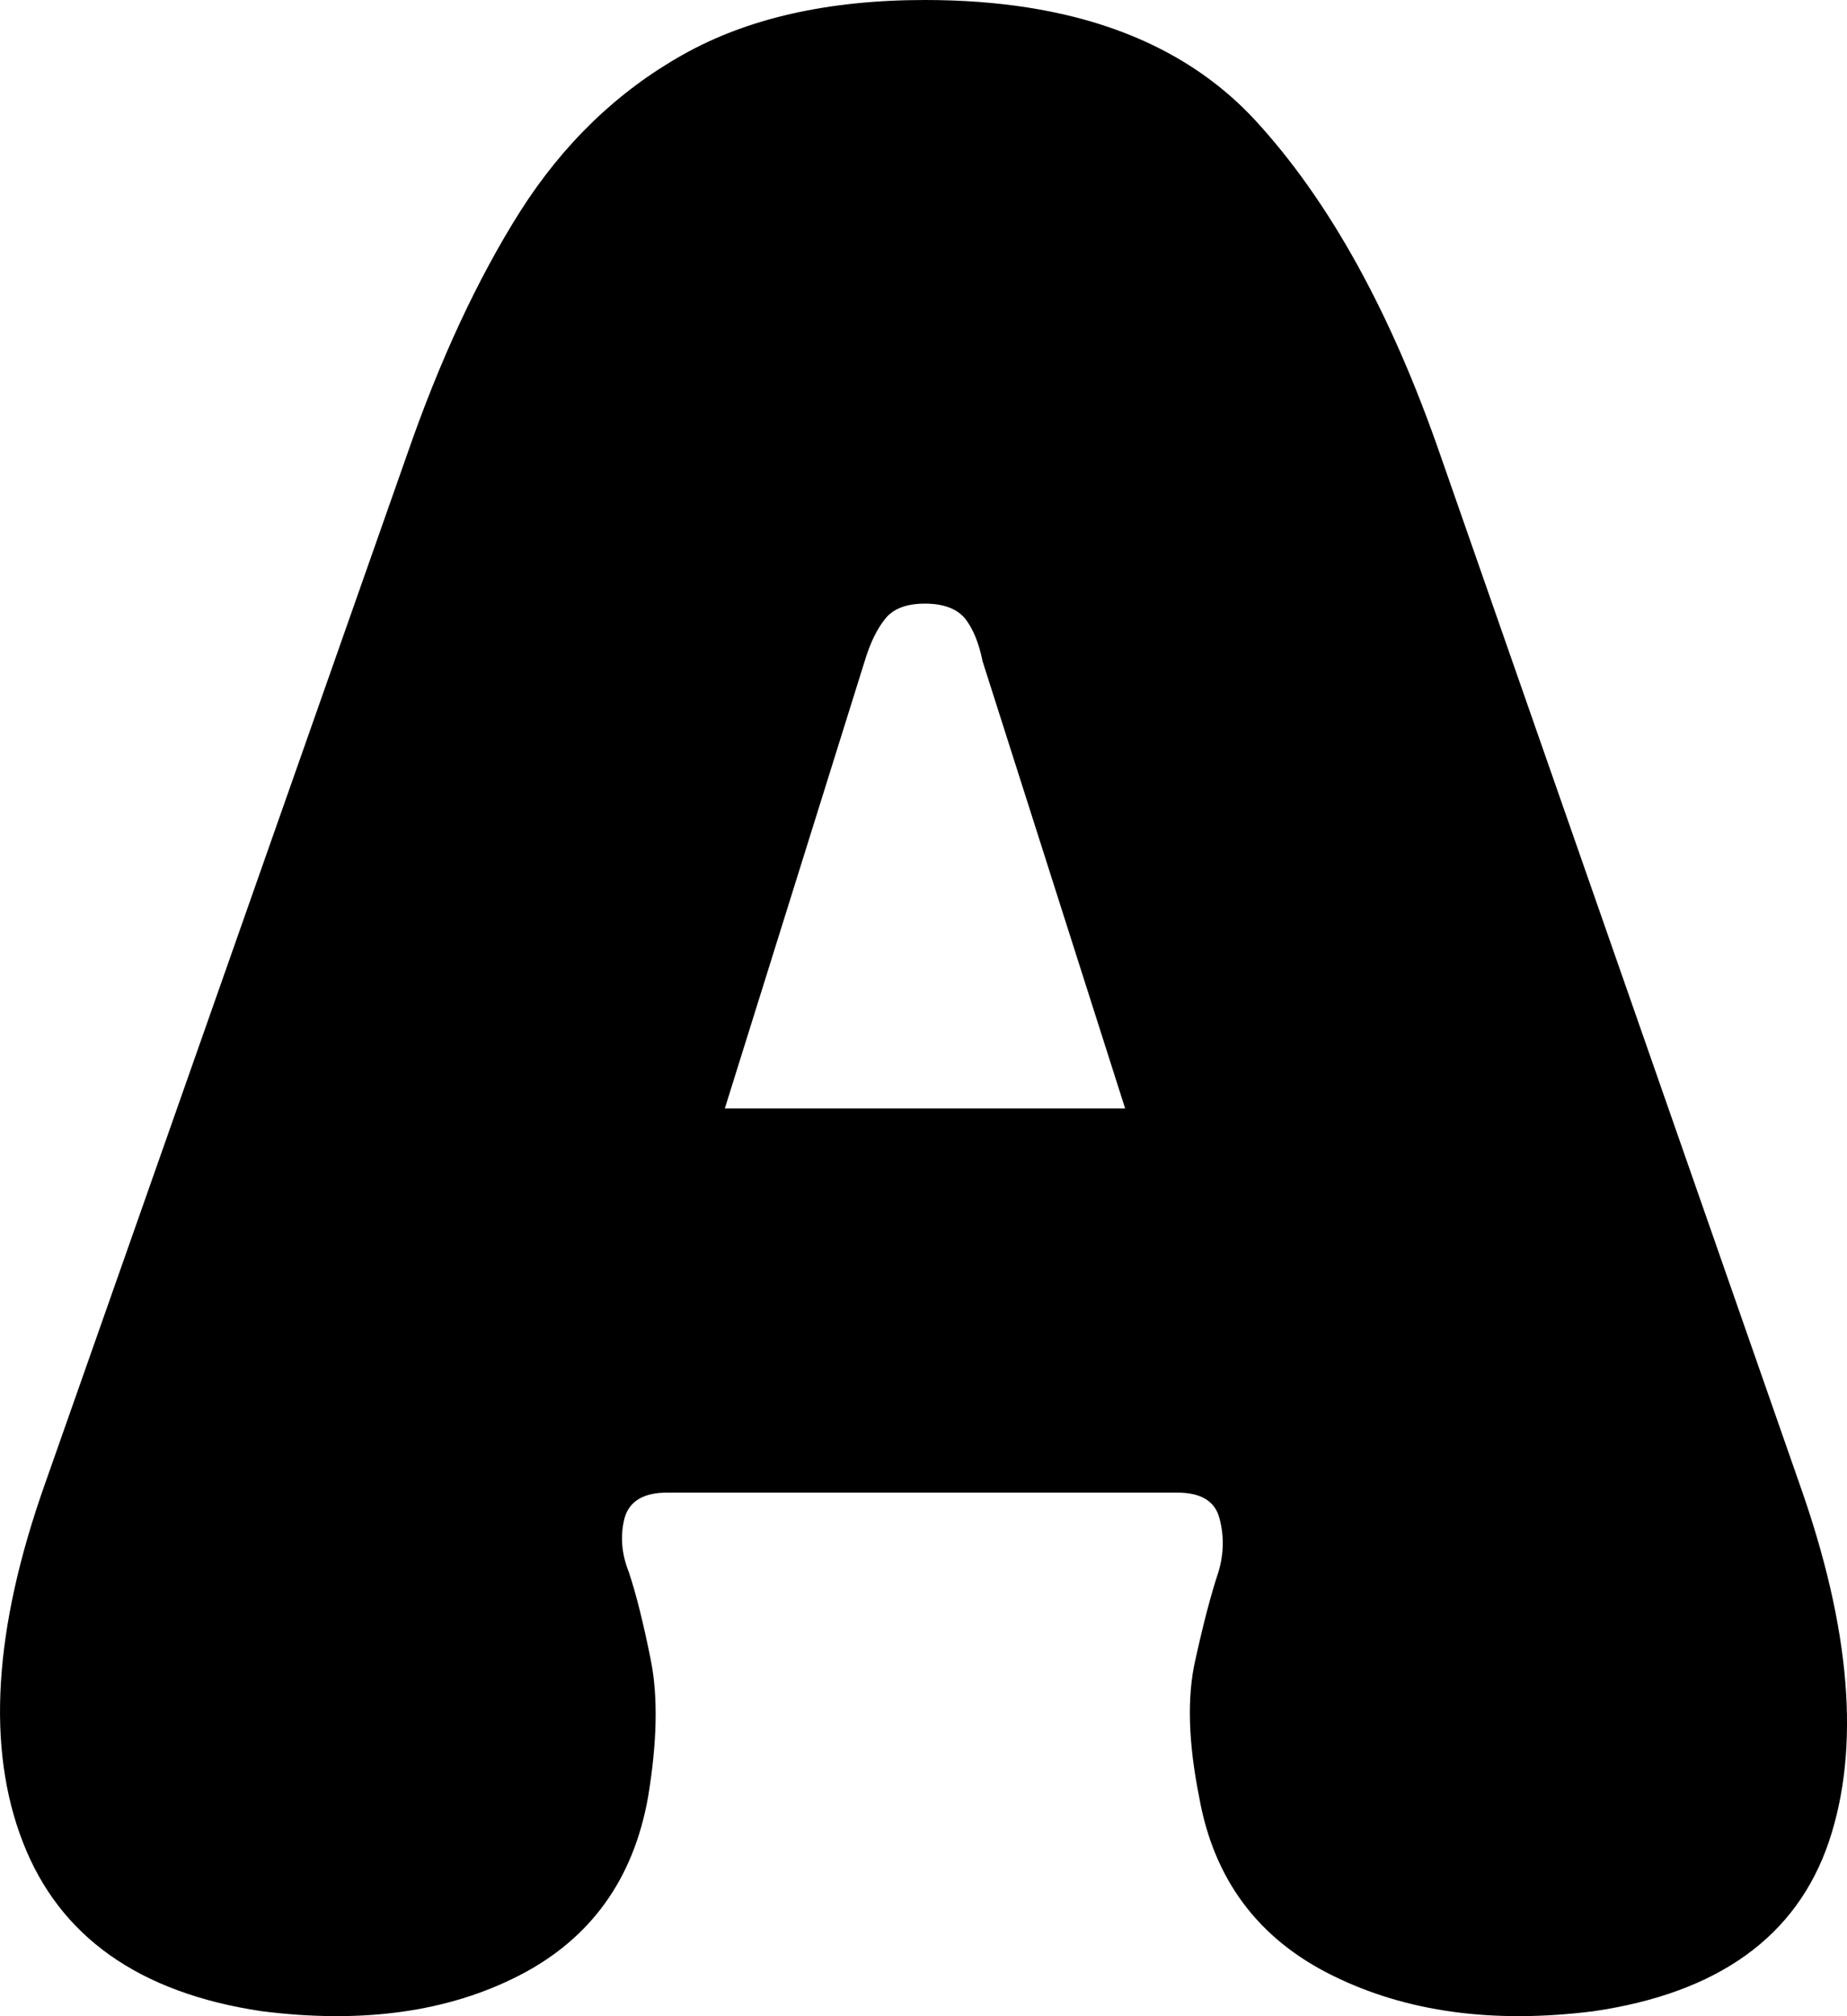 <svg xmlns="http://www.w3.org/2000/svg" viewBox="0.583 21.35 33.68 36.741" data-asc="1.16" width="33.68" height="36.741"><defs/><g fill="#000000"><g transform="translate(0, 0)"><path d="M5.35 58.00Q2 57.50 1 54.92Q0 52.35 1.40 48.40L8 29.65Q8.90 27.05 10.07 25.20Q11.25 23.35 13.03 22.35Q14.80 21.35 17.45 21.35Q21.45 21.35 23.48 23.55Q25.50 25.75 26.85 29.65L33.40 48.40Q34.80 52.35 33.93 54.92Q33.05 57.50 29.65 58.00Q26.90 58.35 24.88 57.35Q22.85 56.35 22.45 54.10Q22.15 52.60 22.38 51.60Q22.60 50.60 22.80 50.00Q22.95 49.50 22.82 49.02Q22.70 48.55 22.05 48.55L12.75 48.55Q12.10 48.55 11.97 49.02Q11.85 49.50 12.05 50.00Q12.25 50.60 12.45 51.60Q12.65 52.60 12.40 54.10Q12 56.35 10.05 57.35Q8.10 58.35 5.35 58.00M21.10 41.55L18.50 33.40Q18.40 32.90 18.18 32.62Q17.95 32.35 17.45 32.35Q16.95 32.35 16.73 32.62Q16.50 32.90 16.35 33.40L13.80 41.55L21.10 41.55Z"/></g></g></svg>